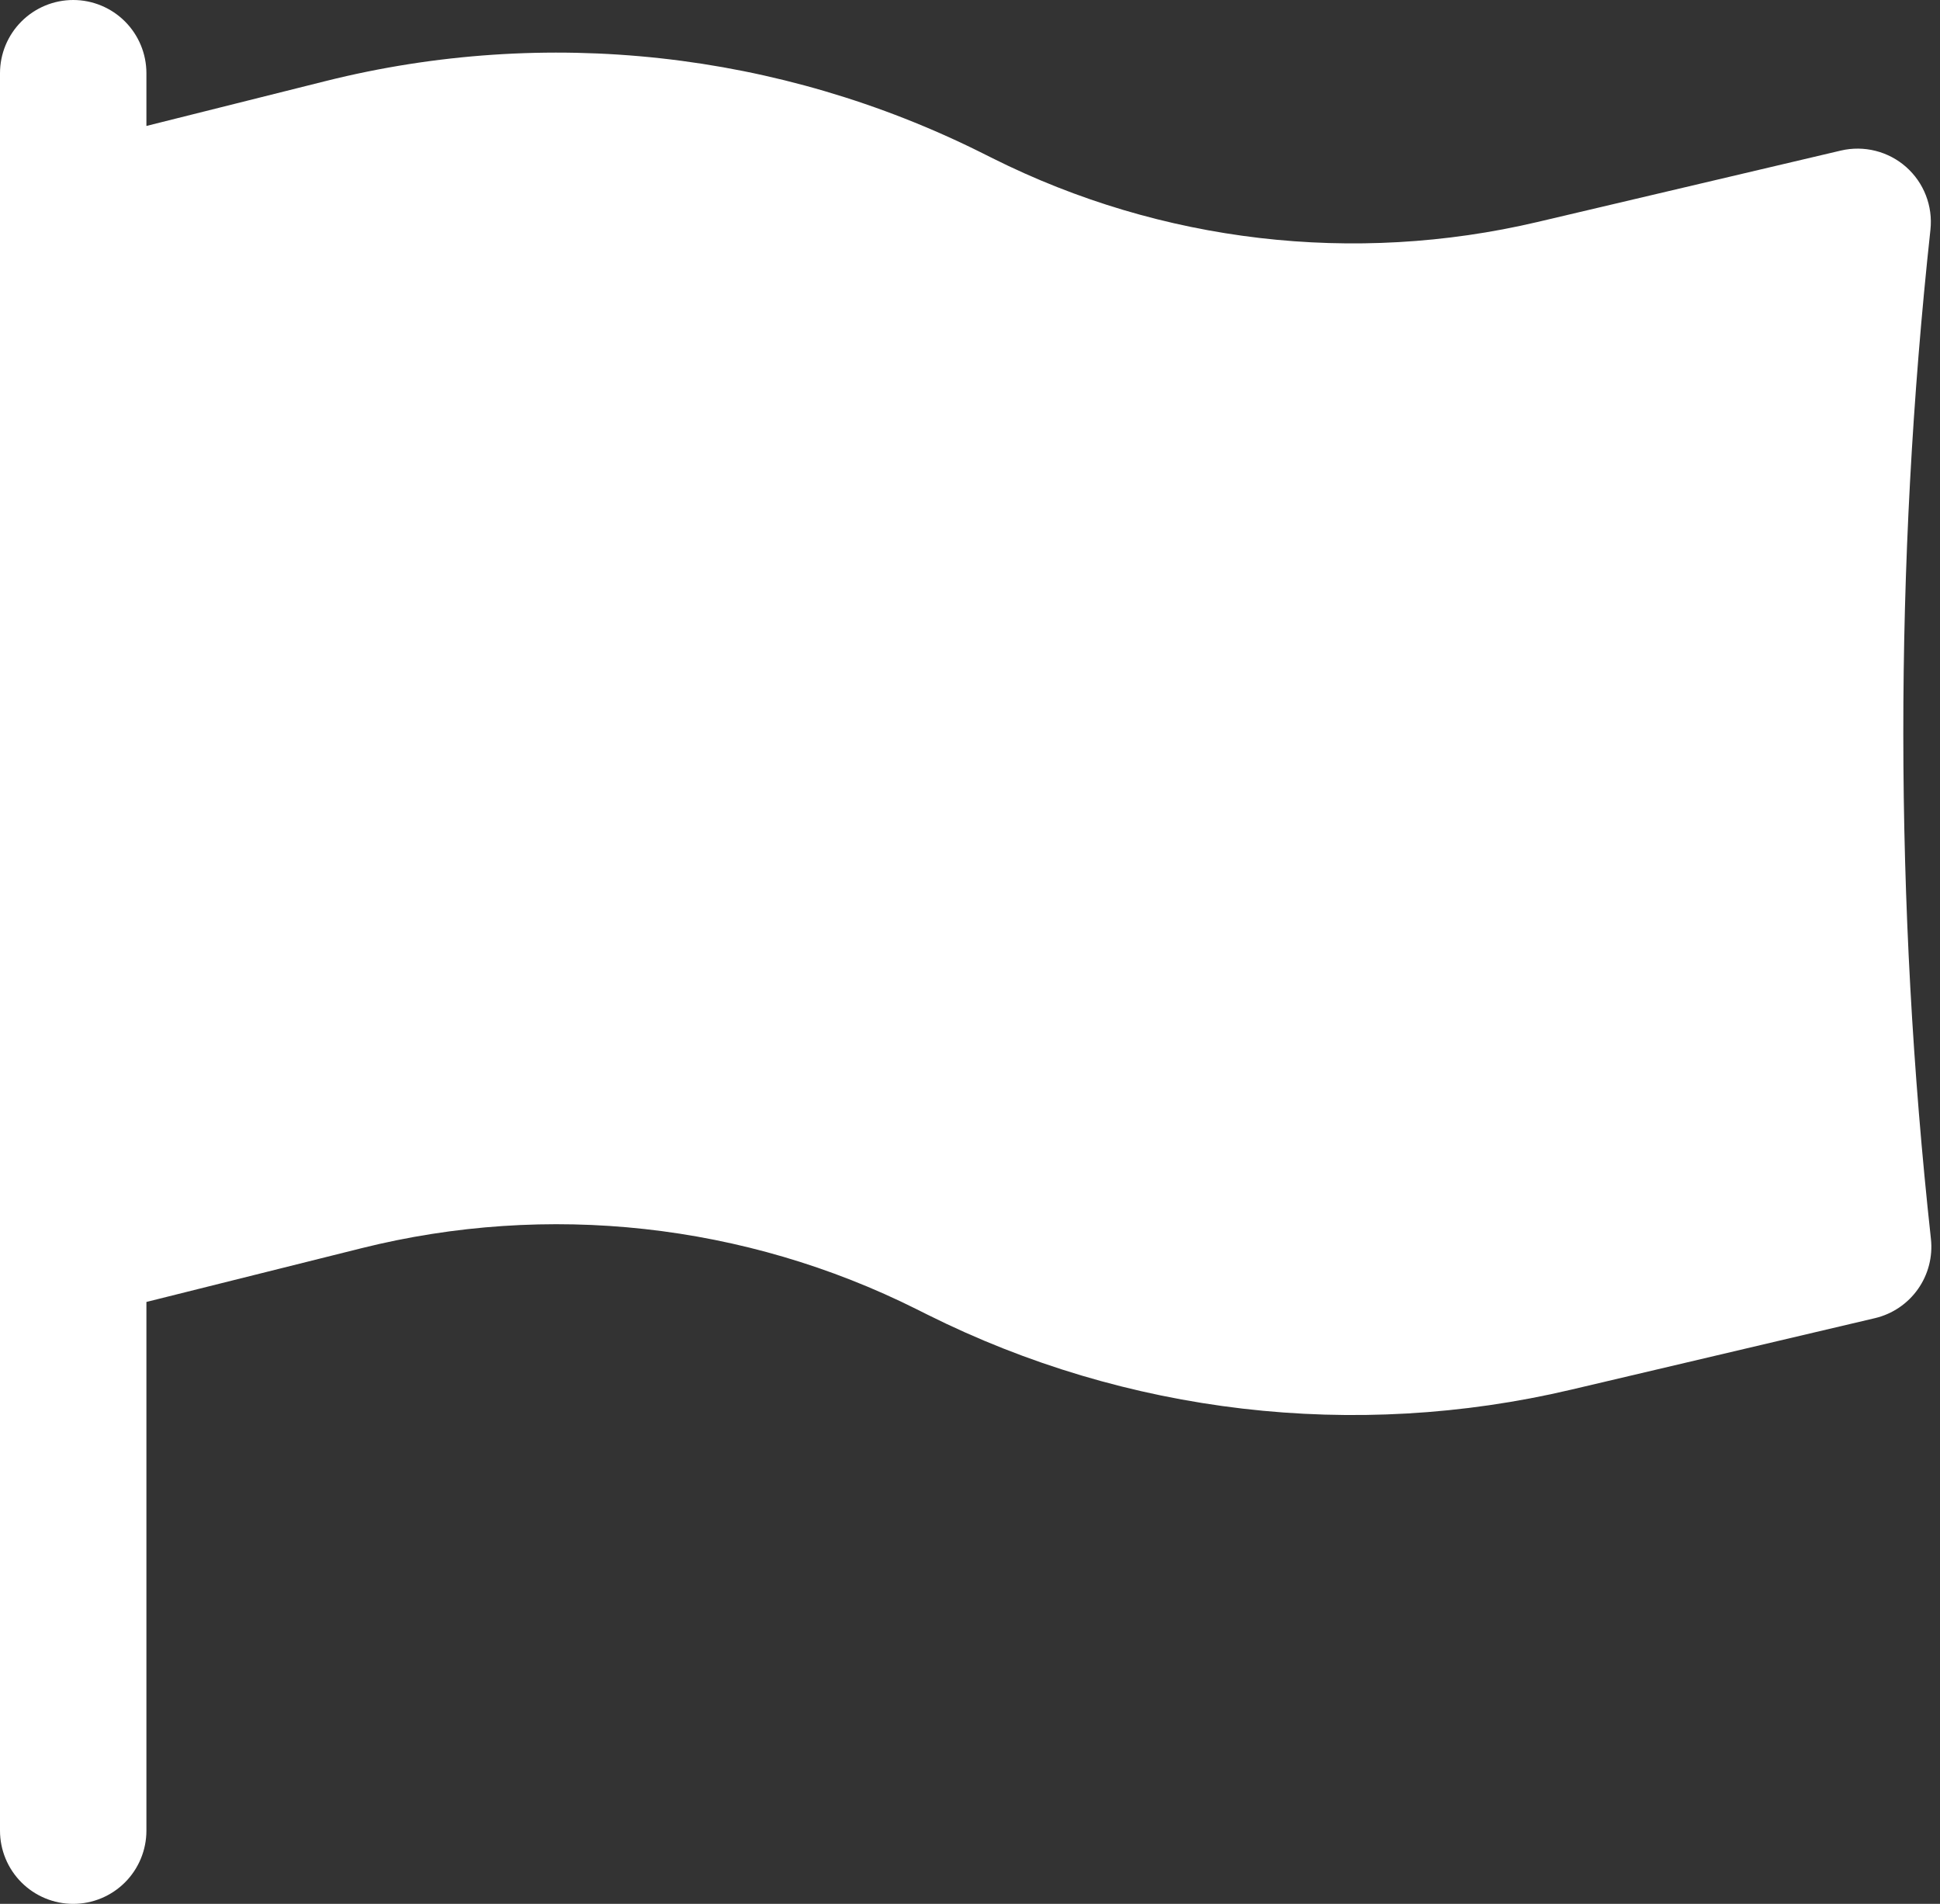 <svg width="53" height="52" viewBox="0 0 53 52" fill="none" xmlns="http://www.w3.org/2000/svg">
<rect x="0" y="0" width="53" height="52" fill="#333333" stroke="none"/>
<path fill-rule="evenodd" clip-rule="evenodd" d="M2 0C2.53 0 3.039 0.211 3.414 0.586C3.789 0.961 4 1.47 4 2V3.44L8.901 2.213C14.922 0.708 21.283 1.406 26.835 4.181L27.123 4.325C31.726 6.627 36.99 7.242 42 6.064L50.293 4.112C50.604 4.039 50.928 4.042 51.238 4.12C51.548 4.198 51.835 4.349 52.074 4.56C52.313 4.772 52.499 5.037 52.614 5.335C52.73 5.633 52.773 5.954 52.739 6.272C51.746 15.434 51.751 24.676 52.752 33.837C52.805 34.323 52.679 34.811 52.397 35.21C52.115 35.609 51.697 35.891 51.221 36.003L42.917 37.957C36.996 39.351 30.774 38.624 25.333 35.904L25.045 35.76C20.349 33.411 14.967 32.82 9.872 34.093L4 35.56V50C4 50.53 3.789 51.039 3.414 51.414C3.039 51.789 2.53 52 2 52C1.47 52 0.961 51.789 0.586 51.414C0.211 51.039 0 50.53 0 50V2C0 1.737 0.052 1.477 0.152 1.235C0.253 0.992 0.4 0.772 0.586 0.586C0.772 0.4 0.992 0.253 1.235 0.152C1.477 0.052 1.737 0 2 0Z" fill="white"/>
</svg>
